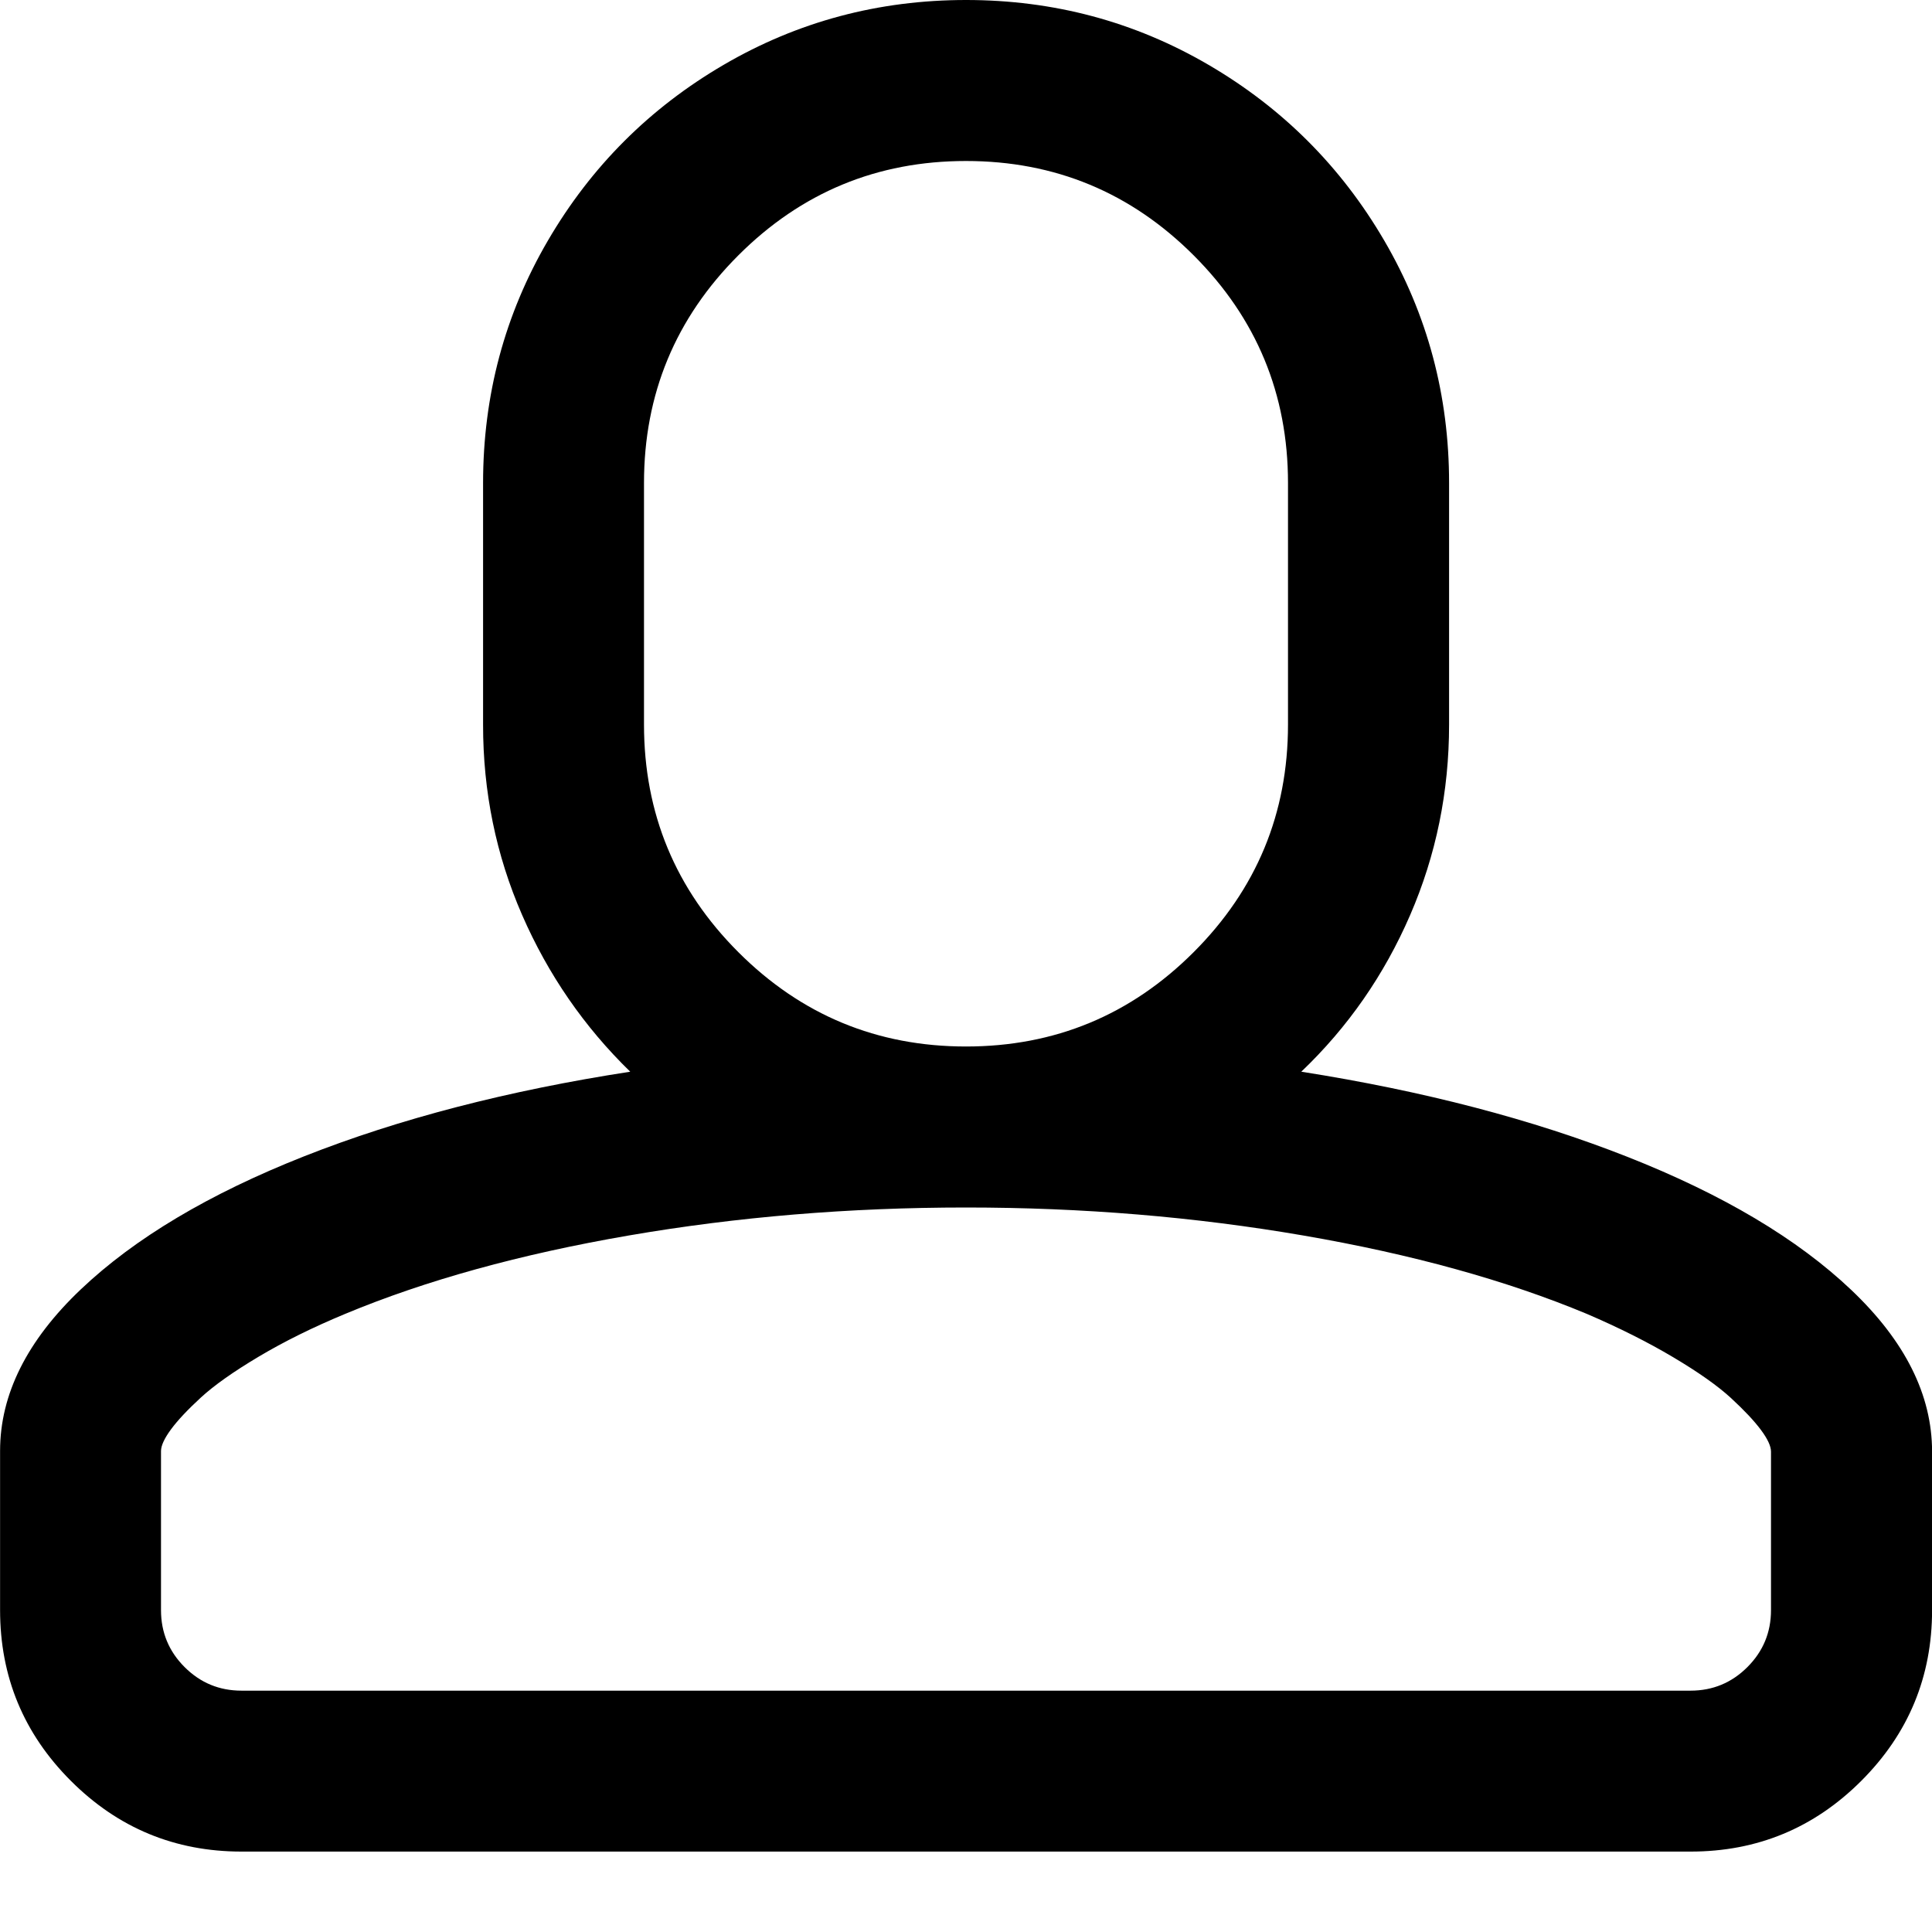 <svg xmlns="http://www.w3.org/2000/svg" width="24" height="24"><path d="M12 0q1.633 0 3.012.805t2.184 2.184.805 3.012v3q0 1.25-.484 2.367t-1.352 1.945q2.281.359 4.055 1.059t2.777 1.652 1.004 2.008v1.969q0 1.242-.879 2.121t-2.121.879h-18q-1.242 0-2.121-.879t-.879-2.121v-1.977q0-1.055 1.004-2.008t2.773-1.652 4.051-1.051q-.859-.836-1.344-1.949t-.484-2.363v-3q0-1.633.805-3.012T8.99.805 12.002 0zm0 15q-2.172 0-4.191.348t-3.52.973q-.602.25-1.074.531t-.719.508-.371.395-.125.27v1.977q0 .414.293.707t.707.293h18q.414 0 .707-.293t.293-.707v-1.969q0-.102-.125-.27t-.371-.395-.719-.508-1.074-.539q-1.5-.625-3.52-.973T12 15zm0-13q-1.656 0-2.828 1.172T8 6v3q0 1.656 1.172 2.828T12 13t2.828-1.172T16 9V6q0-1.656-1.172-2.828T12 2z"/></svg>